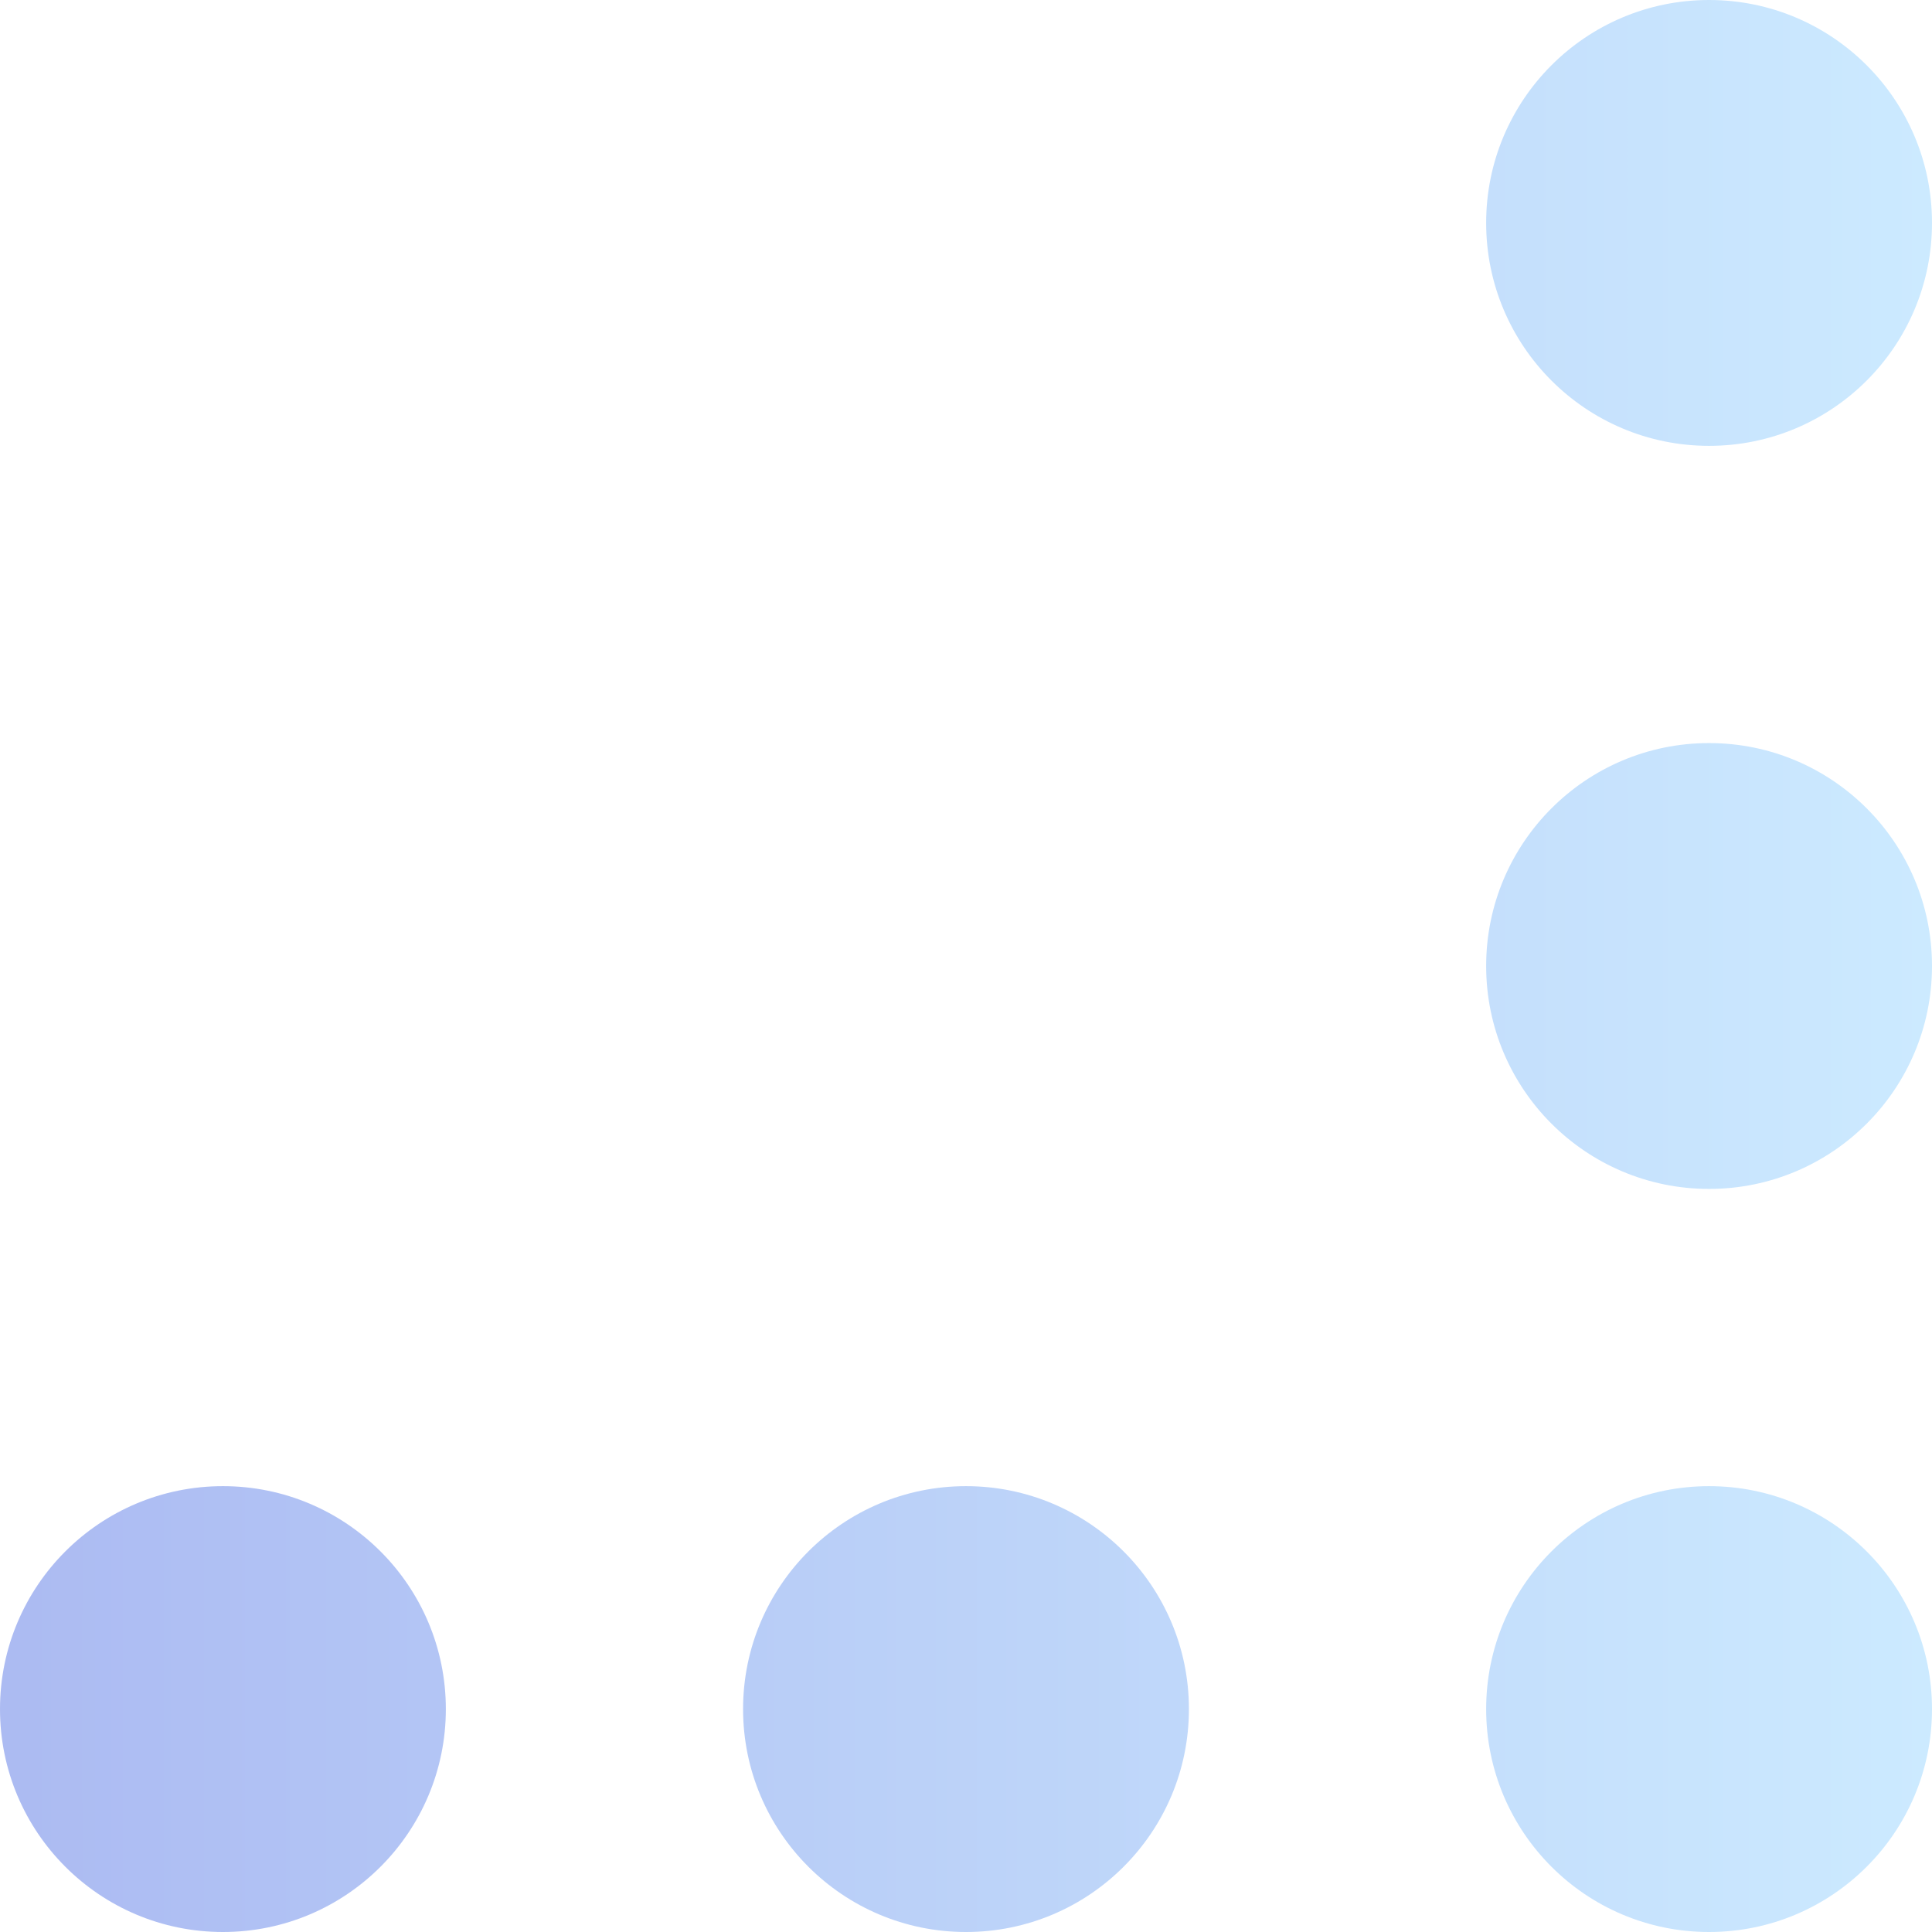 <svg width="52" height="52" viewBox="0 0 52 52" fill="none" xmlns="http://www.w3.org/2000/svg">
<path d="M32 46C32 42.686 29.314 40 26 40C22.686 40 20 42.686 20 46C20 49.314 22.686 52 26 52C29.314 52 32 49.314 32 46Z" fill="url(#paint0_linear)"/>
<path d="M12 46C12 42.686 9.314 40 6 40C2.686 40 -2.89694e-07 42.686 0 46C2.89694e-07 49.314 2.686 52 6 52C9.314 52 12 49.314 12 46Z" fill="url(#paint1_linear)"/>
<path d="M52 46C52 42.686 49.314 40 46 40C42.686 40 40 42.686 40 46C40 49.314 42.686 52 46 52C49.314 52 52 49.314 52 46Z" fill="url(#paint2_linear)"/>
<path d="M46 20C49.314 20 52 22.686 52 26C52 29.314 49.314 32 46 32C42.686 32 40 29.314 40 26C40 22.686 42.686 20 46 20Z" fill="url(#paint3_linear)"/>
<path d="M52 6C52 2.686 49.314 -2.89693e-07 46 0C42.686 2.89694e-07 40 2.686 40 6C40 9.314 42.686 12 46 12C49.314 12 52 9.314 52 6Z" fill="url(#paint4_linear)"/>
<defs>
<linearGradient id="paint0_linear" x1="0.574" y1="26" x2="52" y2="26" gradientUnits="userSpaceOnUse">
<stop stop-color="#ACBBF2"/>
<stop offset="1" stop-color="#CCEAFF"/>
</linearGradient>
<linearGradient id="paint1_linear" x1="0.574" y1="26" x2="52" y2="26" gradientUnits="userSpaceOnUse">
<stop stop-color="#ACBBF2"/>
<stop offset="1" stop-color="#CCEAFF"/>
</linearGradient>
<linearGradient id="paint2_linear" x1="0.574" y1="26" x2="52" y2="26" gradientUnits="userSpaceOnUse">
<stop stop-color="#ACBBF2"/>
<stop offset="1" stop-color="#CCEAFF"/>
</linearGradient>
<linearGradient id="paint3_linear" x1="0.574" y1="26" x2="52" y2="26" gradientUnits="userSpaceOnUse">
<stop stop-color="#ACBBF2"/>
<stop offset="1" stop-color="#CCEAFF"/>
</linearGradient>
<linearGradient id="paint4_linear" x1="0.574" y1="26" x2="52" y2="26" gradientUnits="userSpaceOnUse">
<stop stop-color="#ACBBF2"/>
<stop offset="1" stop-color="#CCEAFF"/>
</linearGradient>
</defs>
</svg>
